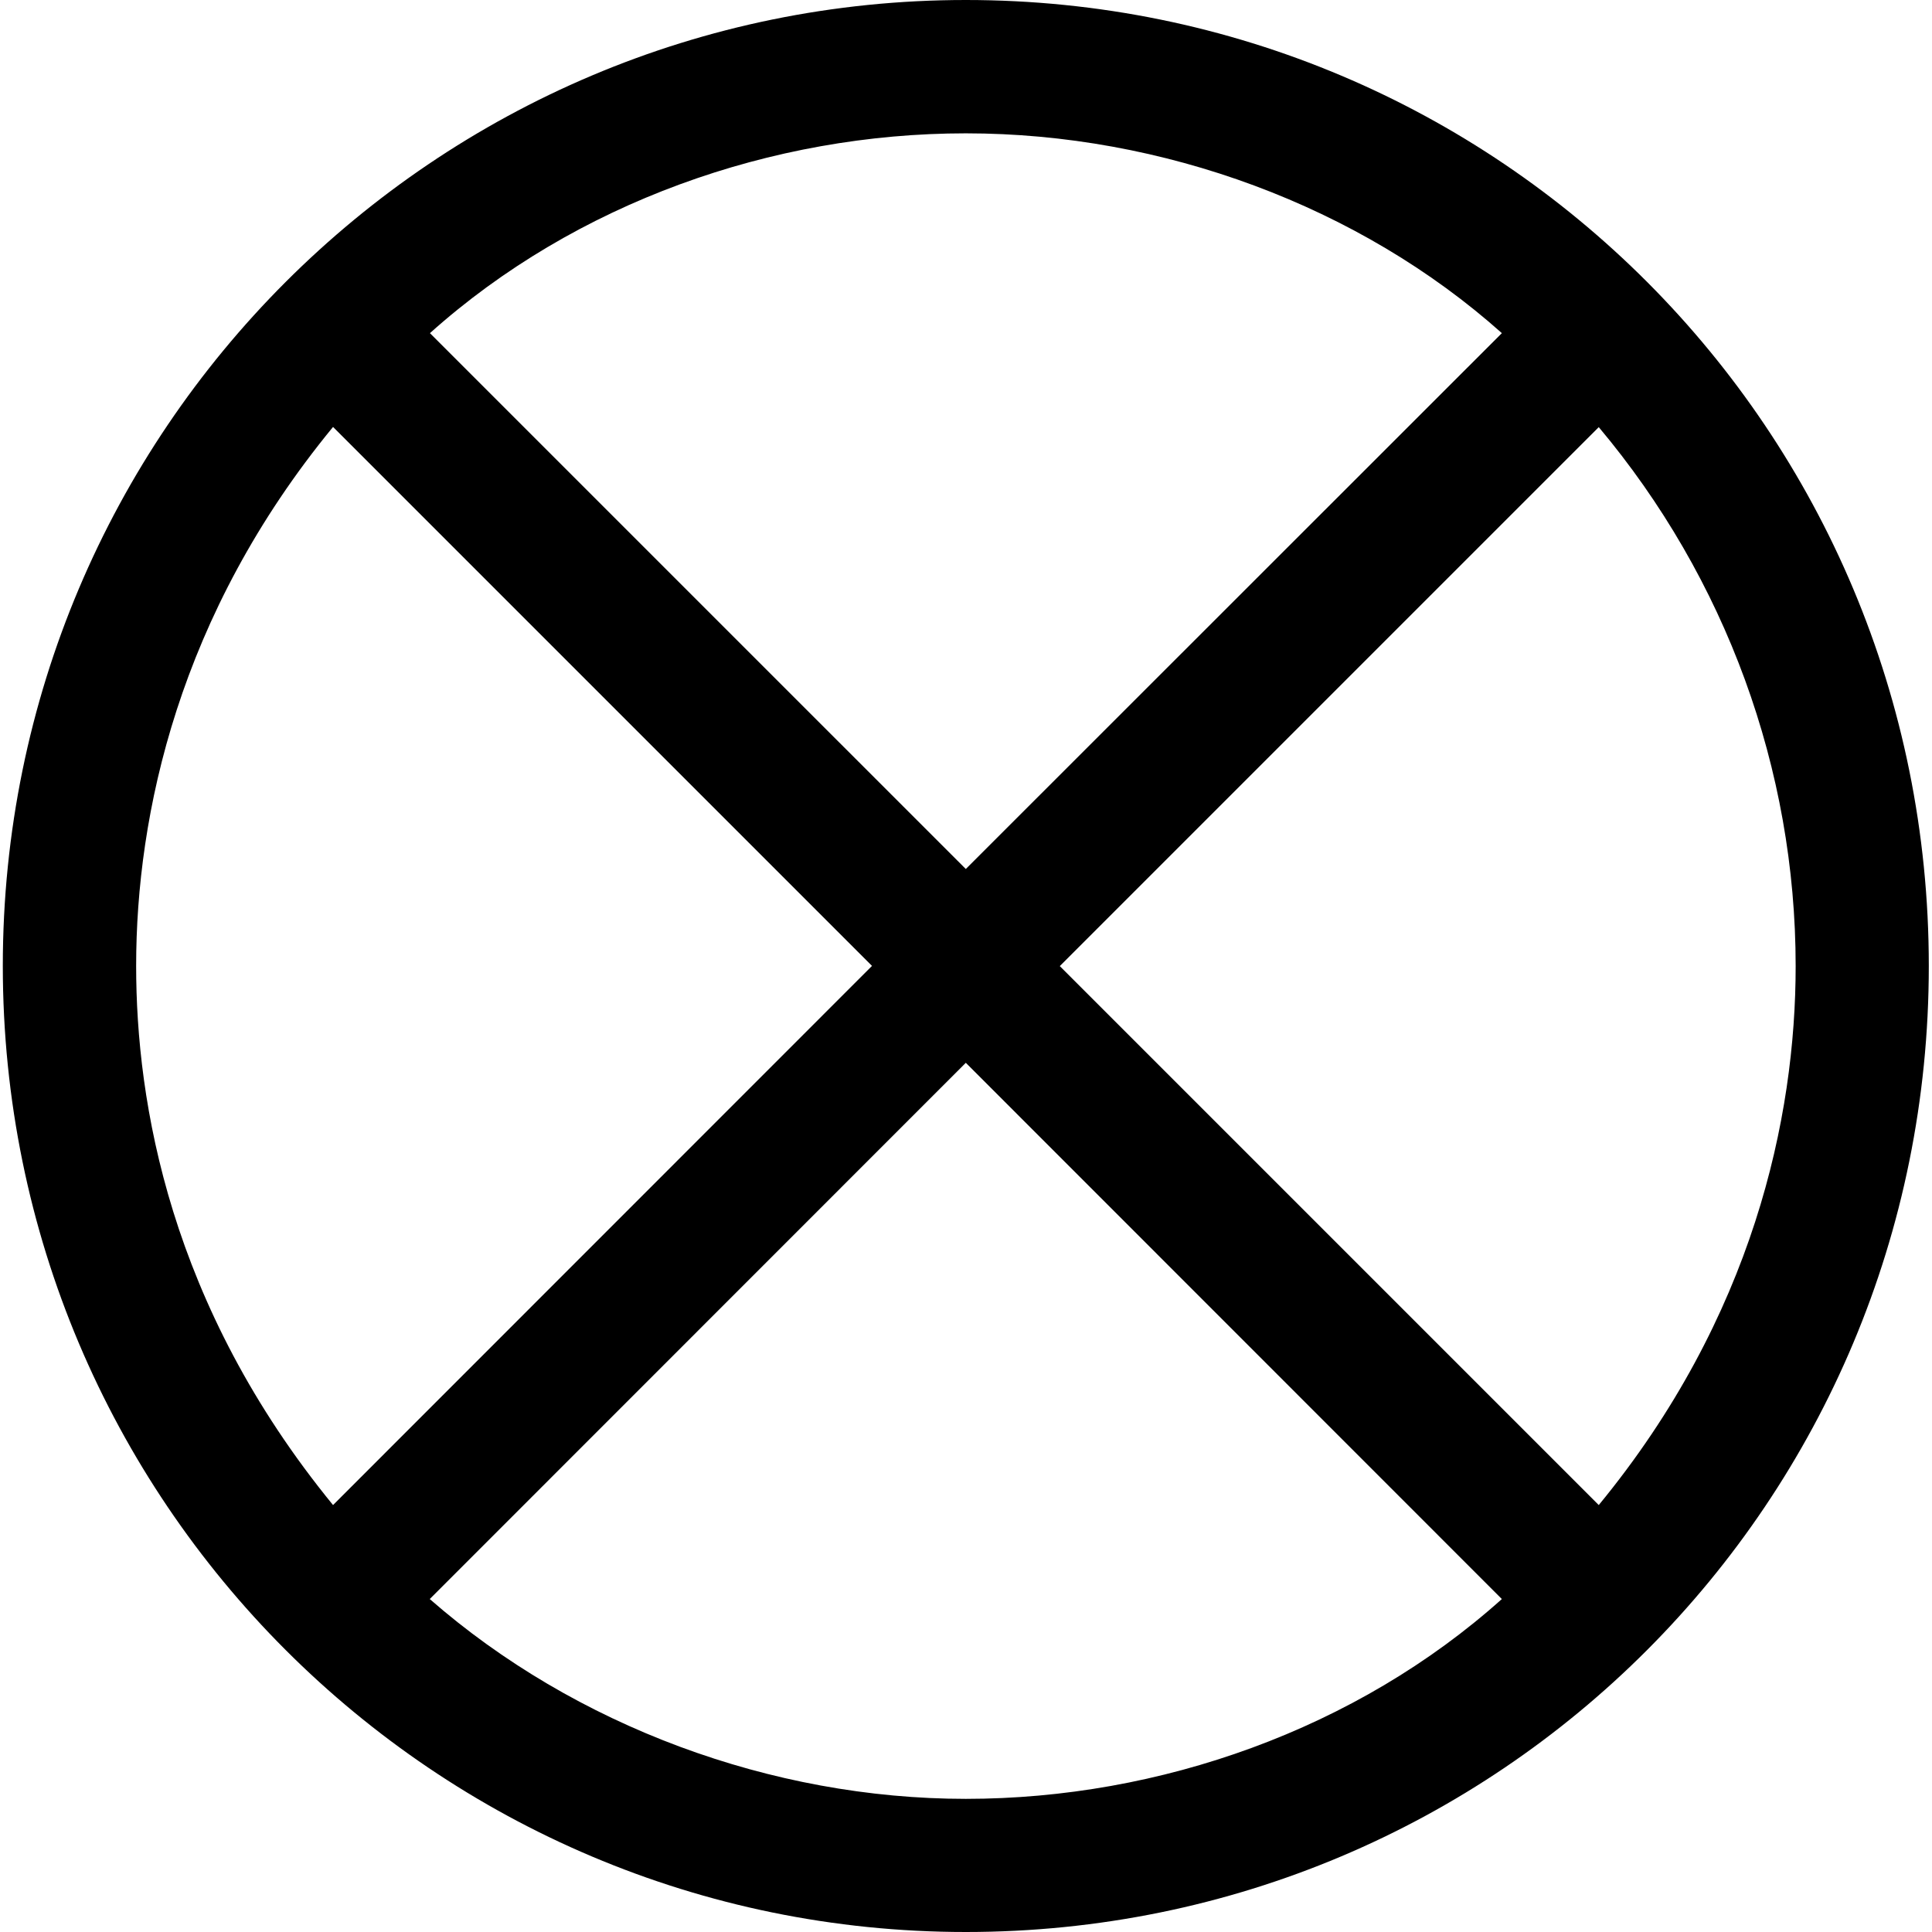 <?xml version="1.0" encoding="UTF-8" standalone="no"?>
<svg
   xmlns:dc="http://purl.org/dc/elements/1.1/"
   xmlns:cc="http://creativecommons.org/ns#"
   xmlns:rdf="http://www.w3.org/1999/02/22-rdf-syntax-ns#"
   xmlns:svg="http://www.w3.org/2000/svg"
   xmlns="http://www.w3.org/2000/svg"
   xmlns:xlink="http://www.w3.org/1999/xlink"
   xmlns:sodipodi="http://sodipodi.sourceforge.net/DTD/sodipodi-0.dtd"
   xmlns:inkscape="http://www.inkscape.org/namespaces/inkscape"
   sodipodi:docname="temp.svg"
   id="svg17"
   version="1.1"
   viewBox="0 0 9.938 9.969"
   height="64px"
   width="64px">
  <sodipodi:namedview
     id="namedview19"
     inkscape:window-height="480"
     inkscape:window-width="640"
     inkscape:pageshadow="2"
     inkscape:pageopacity="0"
     guidetolerance="10"
     gridtolerance="10"
     objecttolerance="10"
     borderopacity="1"
     bordercolor="#666666"
     pagecolor="#ffffff" />
  <defs
     id="defs10">
    <g
       id="g8">
      <symbol
         id="glyph0-0"
         overflow="visible">
        <path
           id="path2"
           d=""
           style="stroke:none" />
      </symbol>
      <symbol
         id="glyph0-1"
         overflow="visible">
        <path
           id="path5"
           d="M 10.5,4.984 C 10.5,2.219 8.281,0 5.531,0 2.797,0 0.562,2.219 0.562,4.984 0.562,7.75 2.797,9.969 5.531,9.969 8.281,9.969 10.5,7.75 10.5,4.984 Z M 2.766,1.719 C 3.516,1.047 4.531,0.688 5.531,0.688 c 1.016,0 2.031,0.375 2.766,1.031 L 5.531,4.484 Z m -0.5,6.047 C 1.422,6.734 1.25,5.688 1.25,4.984 c 0,-0.781 0.219,-1.812 1.016,-2.781 l 2.781,2.781 z m 6.531,-5.562 c 0.656,0.781 1.016,1.766 1.016,2.781 0,0.781 -0.219,1.812 -1.016,2.781 l -2.781,-2.781 z m -0.5,6.047 c -0.75,0.672 -1.766,1.031 -2.766,1.031 -1,0 -2.016,-0.375 -2.766,-1.031 L 5.531,5.484 Z m 0,0"
           style="stroke:none" />
      </symbol>
    </g>
  </defs>
  <g
     transform="translate(-149.275,-127.293)"
     id="surface1">
    <g
       id="g14"
       style="fill:#000000;fill-opacity:1">
      <use
         height="100%"
         width="100%"
         id="use12"
         y="127.293"
         x="148.712"
         xlink:href="#glyph0-1" />
    </g>
  </g>
</svg>
